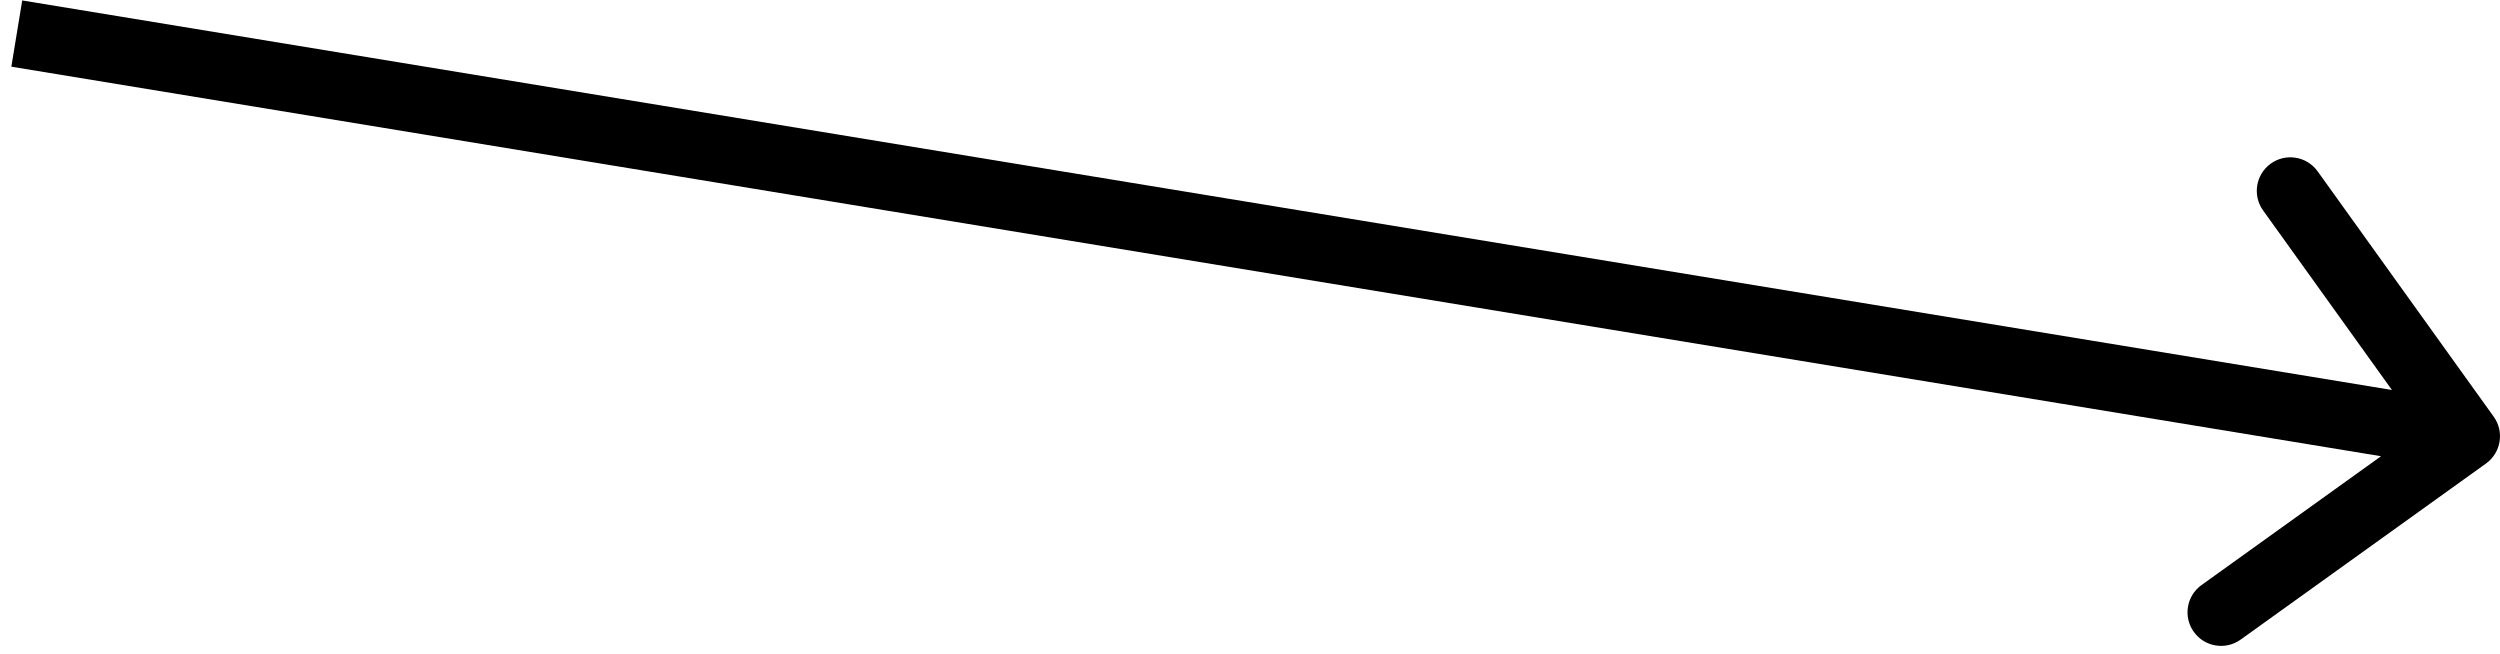 <svg width="149" height="39" viewBox="0 0 149 39" fill="none" xmlns="http://www.w3.org/2000/svg">
<path d="M148.166 27.625C149.063 26.981 149.269 25.731 148.625 24.834L138.13 10.21C137.486 9.313 136.236 9.107 135.339 9.751C134.442 10.395 134.236 11.645 134.88 12.542L144.209 25.541L131.21 34.87C130.313 35.514 130.107 36.764 130.751 37.661C131.395 38.558 132.645 38.764 133.542 38.12L148.166 27.625ZM0.676 3.974L146.676 27.974L147.324 24.026L1.324 0.026L0.676 3.974Z" fill="black"/>
</svg>
